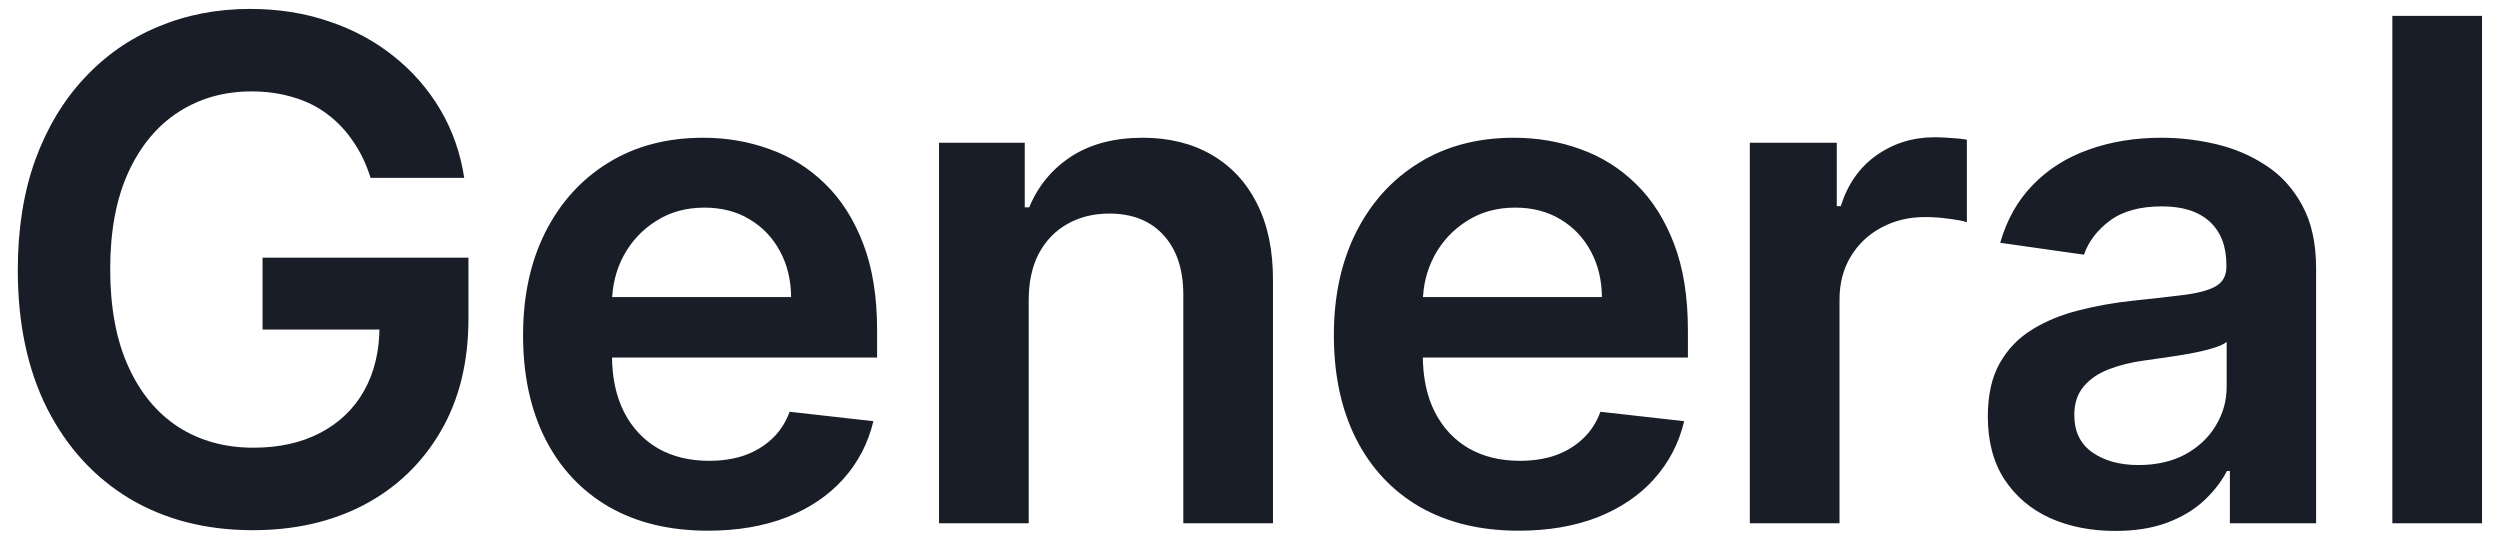 <svg width="129" height="28" viewBox="0 0 129 28" fill="none" xmlns="http://www.w3.org/2000/svg">
<path d="M19.122 9.179C18.909 8.489 18.615 7.871 18.24 7.325C17.874 6.771 17.43 6.298 16.91 5.906C16.399 5.514 15.811 5.22 15.146 5.024C14.482 4.82 13.757 4.717 12.973 4.717C11.567 4.717 10.314 5.071 9.214 5.778C8.115 6.486 7.25 7.526 6.619 8.898C5.997 10.261 5.686 11.923 5.686 13.883C5.686 15.861 5.997 17.535 6.619 18.908C7.241 20.28 8.107 21.324 9.214 22.04C10.322 22.747 11.609 23.101 13.075 23.101C14.405 23.101 15.555 22.845 16.527 22.334C17.507 21.822 18.261 21.098 18.79 20.16C19.318 19.215 19.582 18.107 19.582 16.837L20.656 17.003H13.548V13.296H24.172V16.44C24.172 18.682 23.695 20.621 22.74 22.257C21.785 23.893 20.473 25.155 18.803 26.041C17.132 26.919 15.214 27.358 13.05 27.358C10.638 27.358 8.52 26.817 6.696 25.734C4.881 24.643 3.462 23.097 2.439 21.094C1.425 19.082 0.918 16.696 0.918 13.935C0.918 11.821 1.216 9.933 1.812 8.271C2.418 6.609 3.261 5.199 4.344 4.04C5.426 2.872 6.696 1.986 8.153 1.381C9.611 0.767 11.196 0.46 12.909 0.46C14.358 0.46 15.709 0.673 16.962 1.099C18.215 1.517 19.327 2.114 20.298 2.889C21.278 3.665 22.084 4.585 22.715 5.651C23.345 6.716 23.759 7.892 23.954 9.179H19.122ZM36.527 27.384C34.558 27.384 32.858 26.974 31.426 26.156C30.003 25.329 28.907 24.162 28.14 22.653C27.373 21.136 26.99 19.351 26.99 17.297C26.99 15.277 27.373 13.504 28.14 11.979C28.916 10.445 29.998 9.251 31.388 8.399C32.777 7.538 34.409 7.108 36.284 7.108C37.494 7.108 38.636 7.304 39.71 7.696C40.792 8.08 41.747 8.676 42.574 9.486C43.409 10.296 44.065 11.327 44.542 12.579C45.02 13.824 45.258 15.307 45.258 17.028V18.447H29.163V15.328H40.822C40.814 14.442 40.622 13.653 40.247 12.963C39.872 12.264 39.348 11.714 38.675 11.314C38.01 10.913 37.234 10.713 36.348 10.713C35.402 10.713 34.571 10.943 33.855 11.403C33.139 11.855 32.581 12.452 32.18 13.193C31.788 13.926 31.588 14.732 31.579 15.609V18.332C31.579 19.474 31.788 20.454 32.206 21.273C32.623 22.082 33.207 22.704 33.957 23.139C34.707 23.565 35.585 23.778 36.591 23.778C37.264 23.778 37.873 23.685 38.419 23.497C38.964 23.301 39.437 23.016 39.838 22.641C40.239 22.266 40.541 21.801 40.746 21.247L45.067 21.733C44.794 22.875 44.274 23.872 43.507 24.724C42.748 25.568 41.777 26.224 40.592 26.693C39.407 27.153 38.052 27.384 36.527 27.384ZM53.081 15.494V27H48.453V7.364H52.877V10.7H53.107C53.559 9.601 54.279 8.727 55.267 8.08C56.264 7.432 57.496 7.108 58.962 7.108C60.317 7.108 61.498 7.398 62.503 7.977C63.517 8.557 64.302 9.396 64.856 10.496C65.418 11.595 65.695 12.929 65.686 14.497V27H61.059V15.213C61.059 13.901 60.718 12.874 60.036 12.132C59.363 11.391 58.429 11.02 57.236 11.02C56.426 11.02 55.706 11.199 55.076 11.557C54.453 11.906 53.963 12.413 53.605 13.078C53.256 13.743 53.081 14.548 53.081 15.494ZM78.364 27.384C76.395 27.384 74.695 26.974 73.263 26.156C71.84 25.329 70.745 24.162 69.978 22.653C69.211 21.136 68.827 19.351 68.827 17.297C68.827 15.277 69.211 13.504 69.978 11.979C70.753 10.445 71.836 9.251 73.225 8.399C74.614 7.538 76.246 7.108 78.121 7.108C79.332 7.108 80.474 7.304 81.547 7.696C82.63 8.08 83.584 8.676 84.411 9.486C85.246 10.296 85.903 11.327 86.38 12.579C86.857 13.824 87.096 15.307 87.096 17.028V18.447H71.001V15.328H82.66C82.651 14.442 82.459 13.653 82.084 12.963C81.709 12.264 81.185 11.714 80.512 11.314C79.847 10.913 79.072 10.713 78.185 10.713C77.239 10.713 76.408 10.943 75.692 11.403C74.976 11.855 74.418 12.452 74.018 13.193C73.626 13.926 73.425 14.732 73.417 15.609V18.332C73.417 19.474 73.626 20.454 74.043 21.273C74.461 22.082 75.044 22.704 75.794 23.139C76.544 23.565 77.422 23.778 78.428 23.778C79.101 23.778 79.711 23.685 80.256 23.497C80.802 23.301 81.275 23.016 81.675 22.641C82.076 22.266 82.378 21.801 82.583 21.247L86.904 21.733C86.631 22.875 86.111 23.872 85.344 24.724C84.586 25.568 83.614 26.224 82.43 26.693C81.245 27.153 79.89 27.384 78.364 27.384ZM90.291 27V7.364H94.778V10.636H94.983C95.341 9.503 95.954 8.629 96.823 8.016C97.701 7.393 98.703 7.082 99.828 7.082C100.083 7.082 100.369 7.095 100.684 7.121C101.008 7.138 101.277 7.168 101.49 7.21V11.467C101.294 11.399 100.983 11.339 100.556 11.288C100.139 11.229 99.734 11.199 99.342 11.199C98.498 11.199 97.74 11.382 97.066 11.749C96.402 12.107 95.877 12.605 95.494 13.244C95.11 13.883 94.919 14.621 94.919 15.456V27H90.291ZM109.143 27.396C107.899 27.396 106.778 27.175 105.781 26.732C104.792 26.28 104.008 25.615 103.429 24.737C102.858 23.859 102.572 22.777 102.572 21.49C102.572 20.382 102.777 19.466 103.186 18.741C103.595 18.017 104.153 17.438 104.861 17.003C105.568 16.568 106.365 16.24 107.251 16.018C108.146 15.788 109.071 15.622 110.025 15.52C111.176 15.401 112.109 15.294 112.825 15.2C113.541 15.098 114.061 14.945 114.385 14.74C114.717 14.527 114.883 14.199 114.883 13.756V13.679C114.883 12.716 114.598 11.97 114.027 11.442C113.456 10.913 112.633 10.649 111.559 10.649C110.426 10.649 109.527 10.896 108.862 11.391C108.206 11.885 107.763 12.469 107.532 13.142L103.211 12.528C103.552 11.335 104.115 10.338 104.899 9.537C105.683 8.727 106.642 8.122 107.775 7.722C108.909 7.312 110.162 7.108 111.534 7.108C112.48 7.108 113.422 7.219 114.359 7.44C115.297 7.662 116.153 8.028 116.929 8.54C117.704 9.043 118.326 9.729 118.795 10.598C119.273 11.467 119.511 12.554 119.511 13.858V27H115.062V24.303H114.909C114.628 24.848 114.231 25.359 113.72 25.837C113.217 26.305 112.582 26.685 111.815 26.974C111.057 27.256 110.166 27.396 109.143 27.396ZM110.345 23.996C111.274 23.996 112.079 23.812 112.761 23.446C113.443 23.071 113.967 22.577 114.334 21.963C114.709 21.349 114.896 20.68 114.896 19.956V17.642C114.751 17.761 114.504 17.872 114.155 17.974C113.814 18.077 113.43 18.166 113.004 18.243C112.578 18.32 112.156 18.388 111.738 18.447C111.321 18.507 110.959 18.558 110.652 18.601C109.961 18.695 109.344 18.848 108.798 19.061C108.253 19.274 107.822 19.572 107.507 19.956C107.192 20.331 107.034 20.817 107.034 21.413C107.034 22.266 107.345 22.909 107.967 23.344C108.589 23.778 109.382 23.996 110.345 23.996ZM128.072 0.818V27H123.445V0.818H128.072Z" fill="#181D27"/>
</svg>
